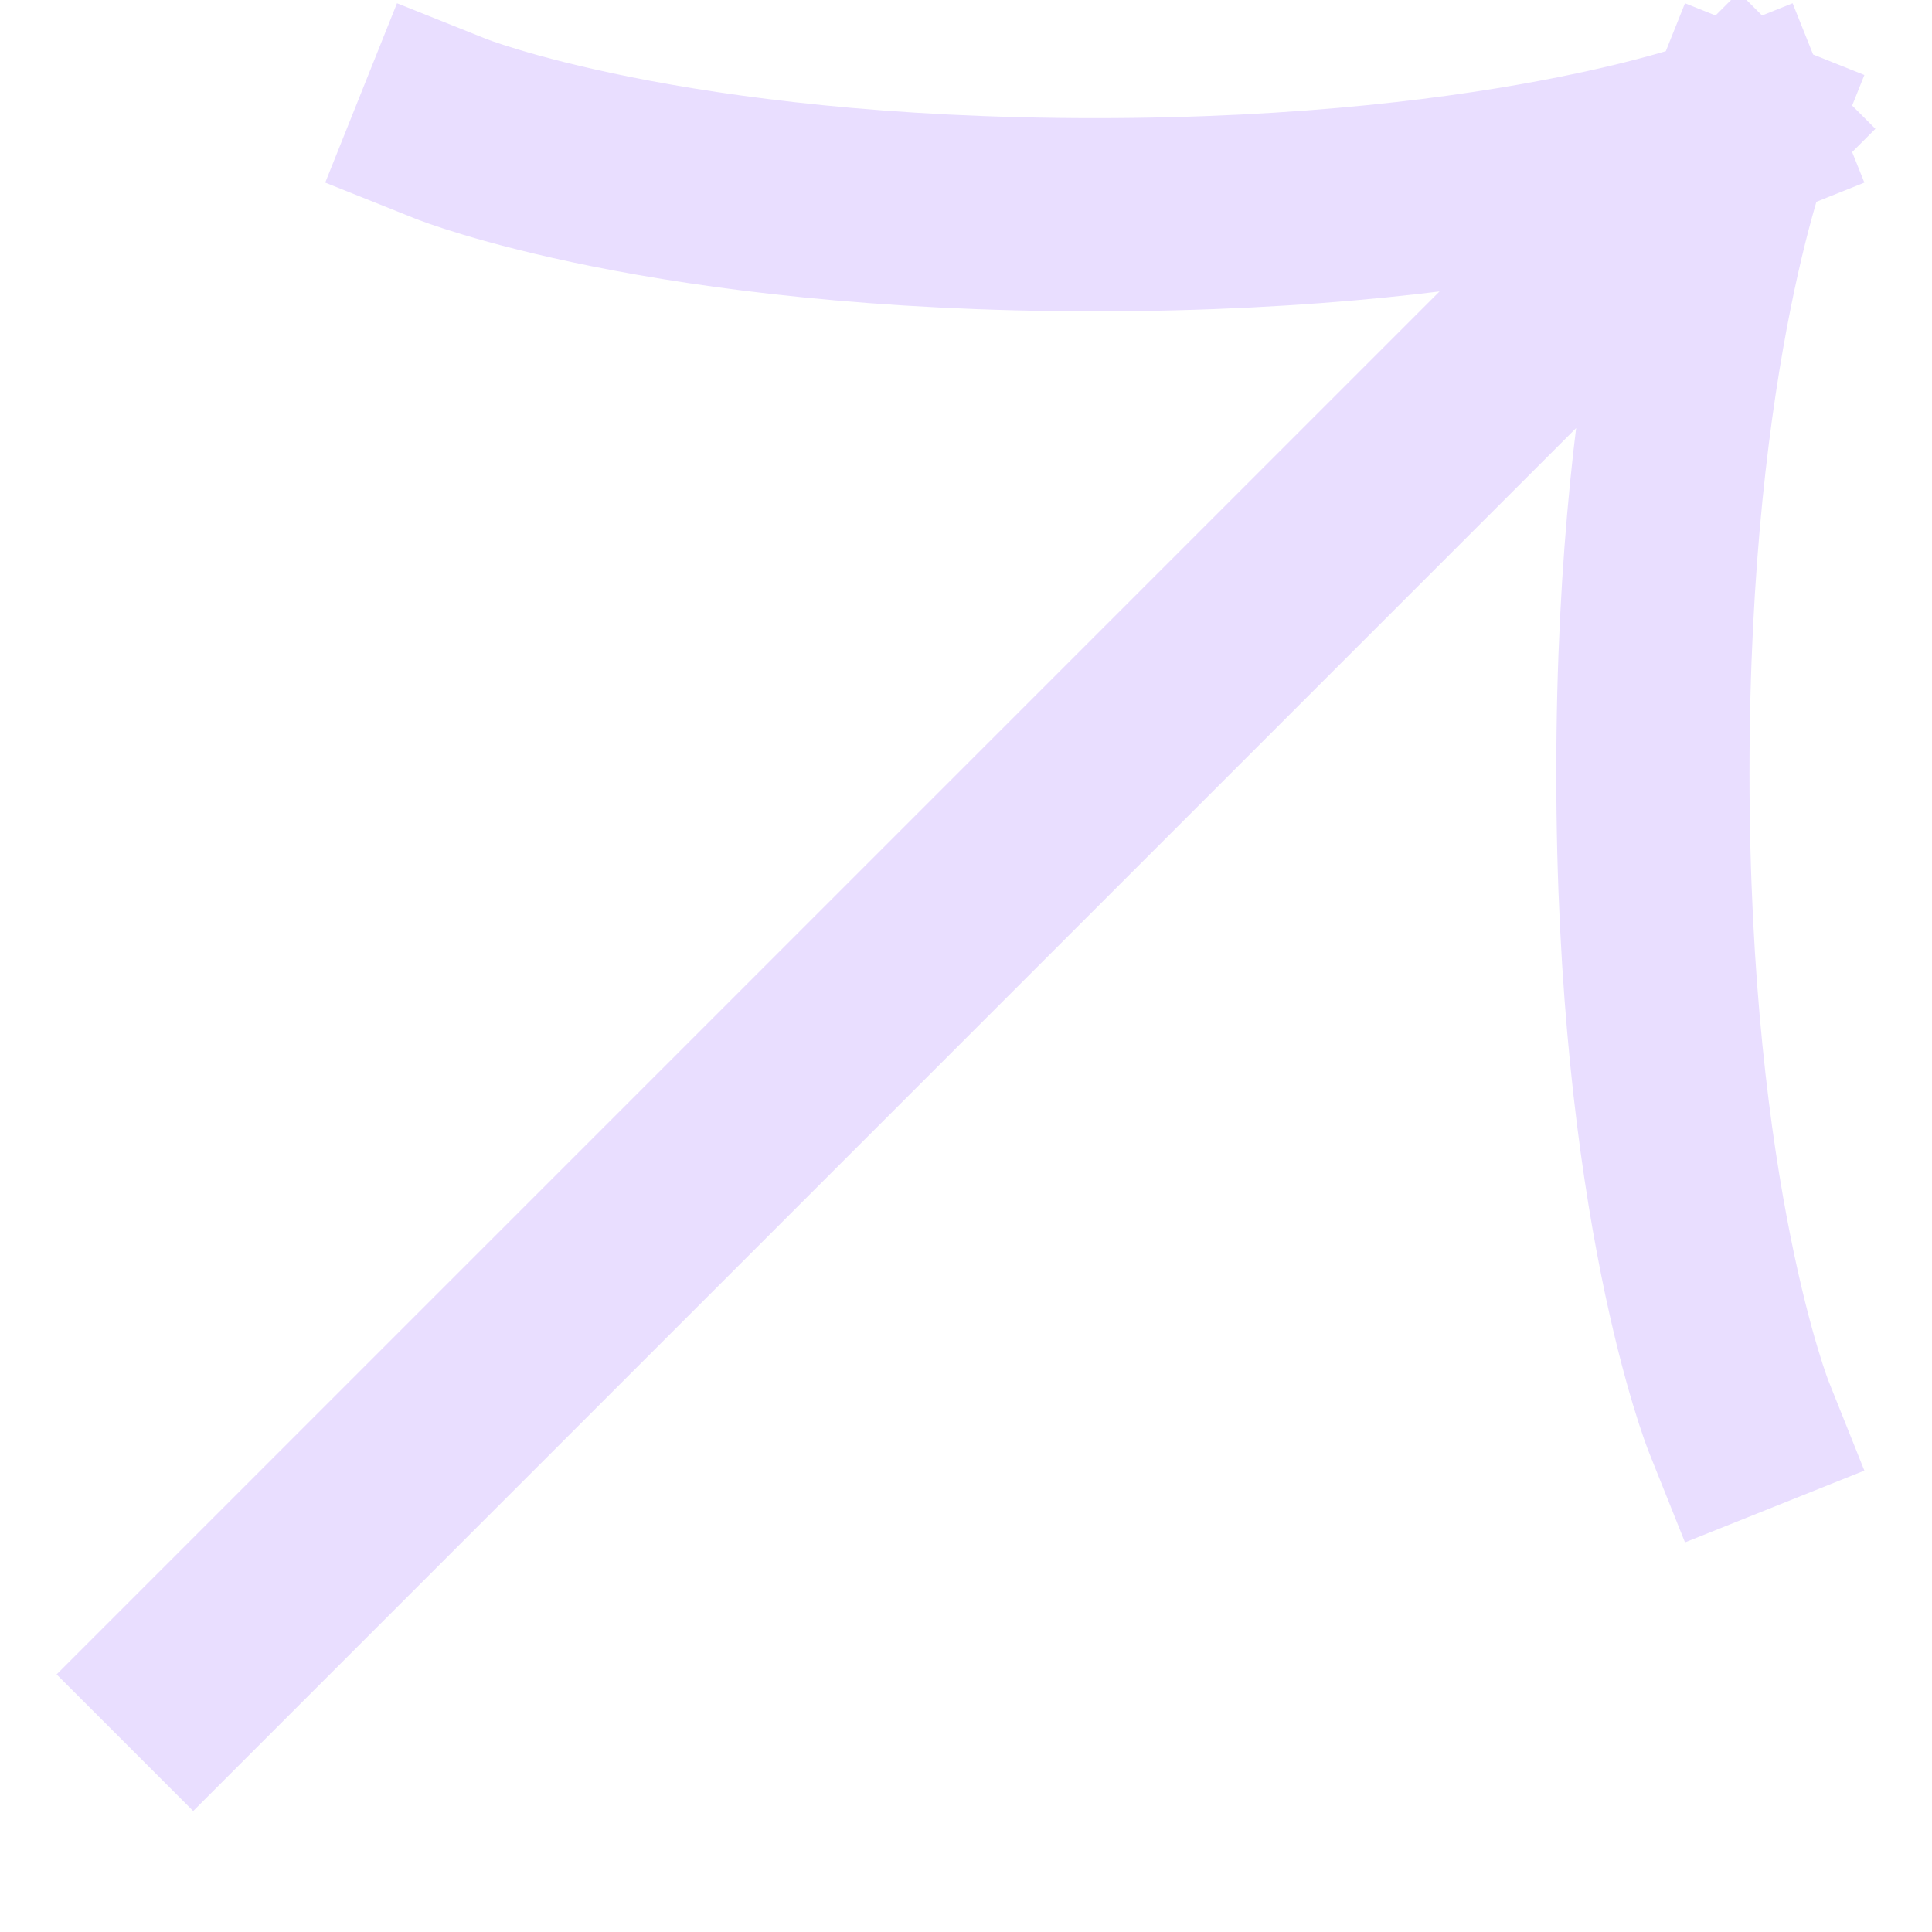 <svg width="15" height="15" viewBox="0 0 15 15" fill="none" xmlns="http://www.w3.org/2000/svg">
<path d="M13.5 1L1.5 13M13.5 1C13.5 1 11.833 1.667 8.5 1.667C5.167 1.667 3.5 1 3.5 1M13.5 1C13.5 1 12.833 2.667 12.833 6C12.833 9.333 13.5 11 13.5 11" stroke="#E9DEFF" stroke-width="1.5" stroke-linecap="square" stroke-linejoin="round"/>
</svg>
